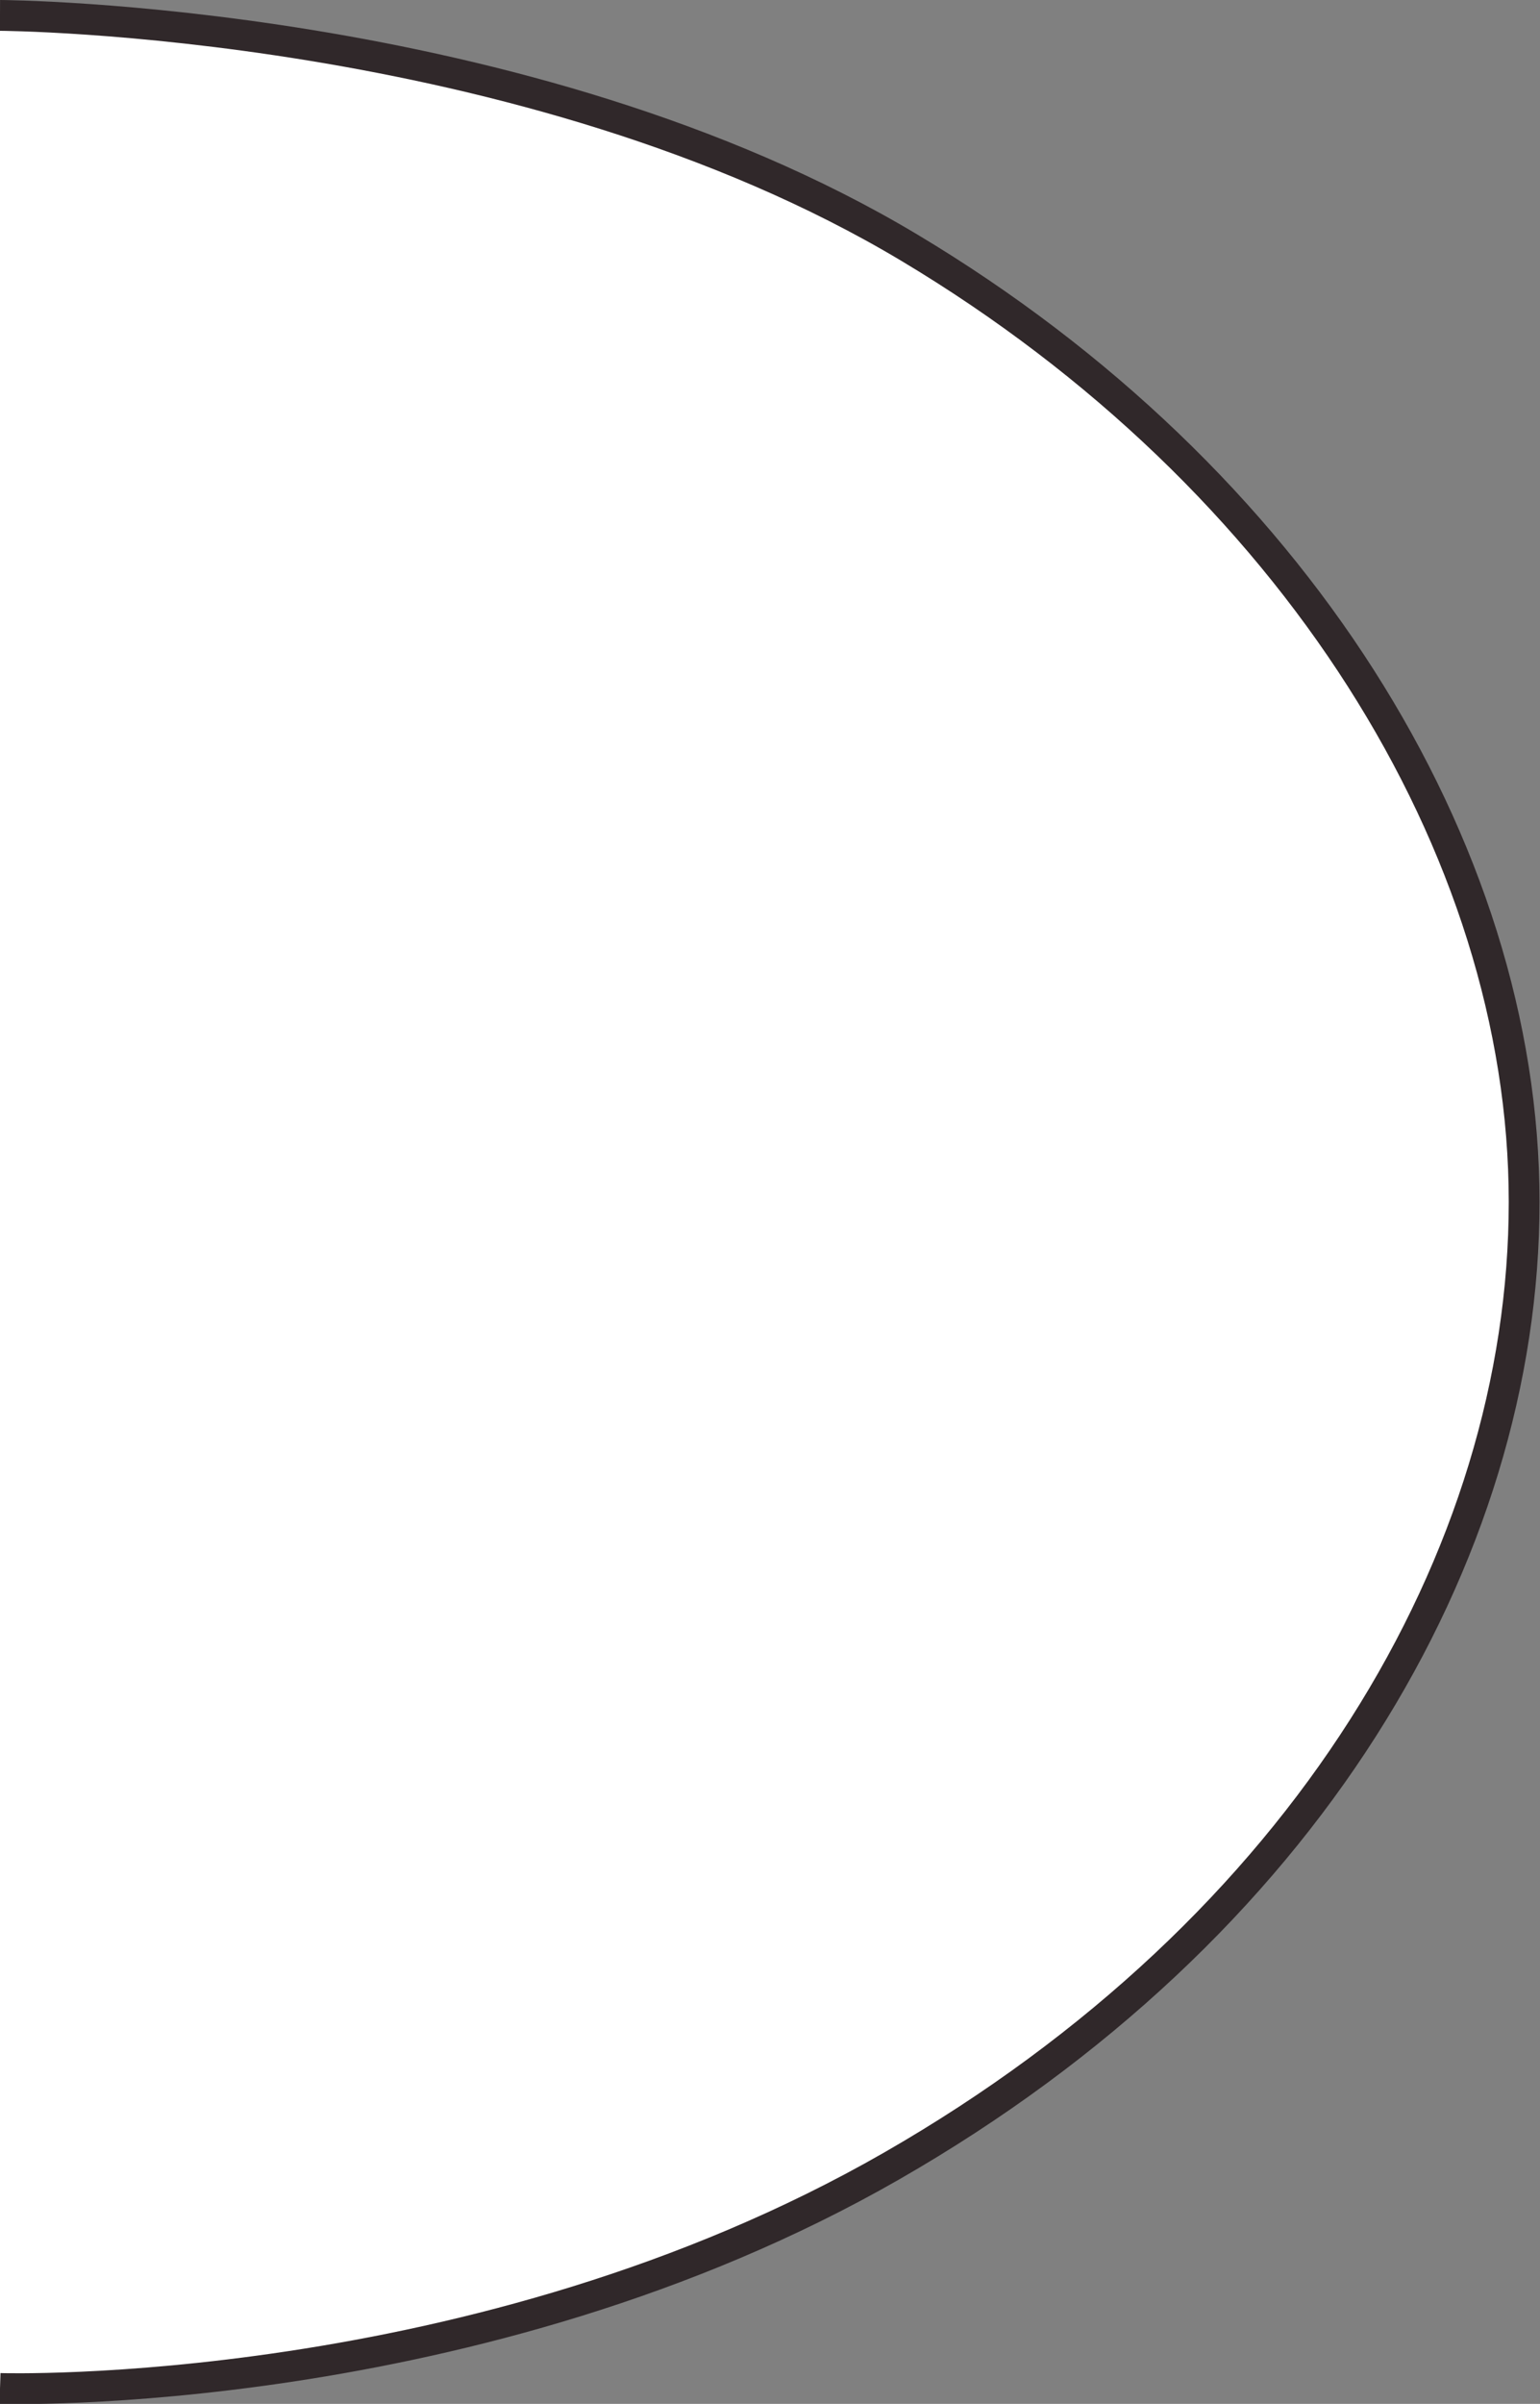 <svg xmlns="http://www.w3.org/2000/svg" viewBox="0 0 100.03 156"><rect x="0" y="0" width="100.03" height="156" fill="#808080" stroke="none"/><g id="Calque_2" data-name="Calque 2"><g id="Interface"><path d="M.53,1C54.93,1,99,35.47,99,78s-44.1,77-98.5,77H0V1Z" style="fill:#fff"/><path d="M0,1s34.11.15,59.06,15.07S99,55,99,78s-14.2,47.15-41.1,62.57S0,155,0,155" style="fill:none;stroke:#30282a;stroke-miterlimit:10;stroke-width:2px"/></g></g></svg>